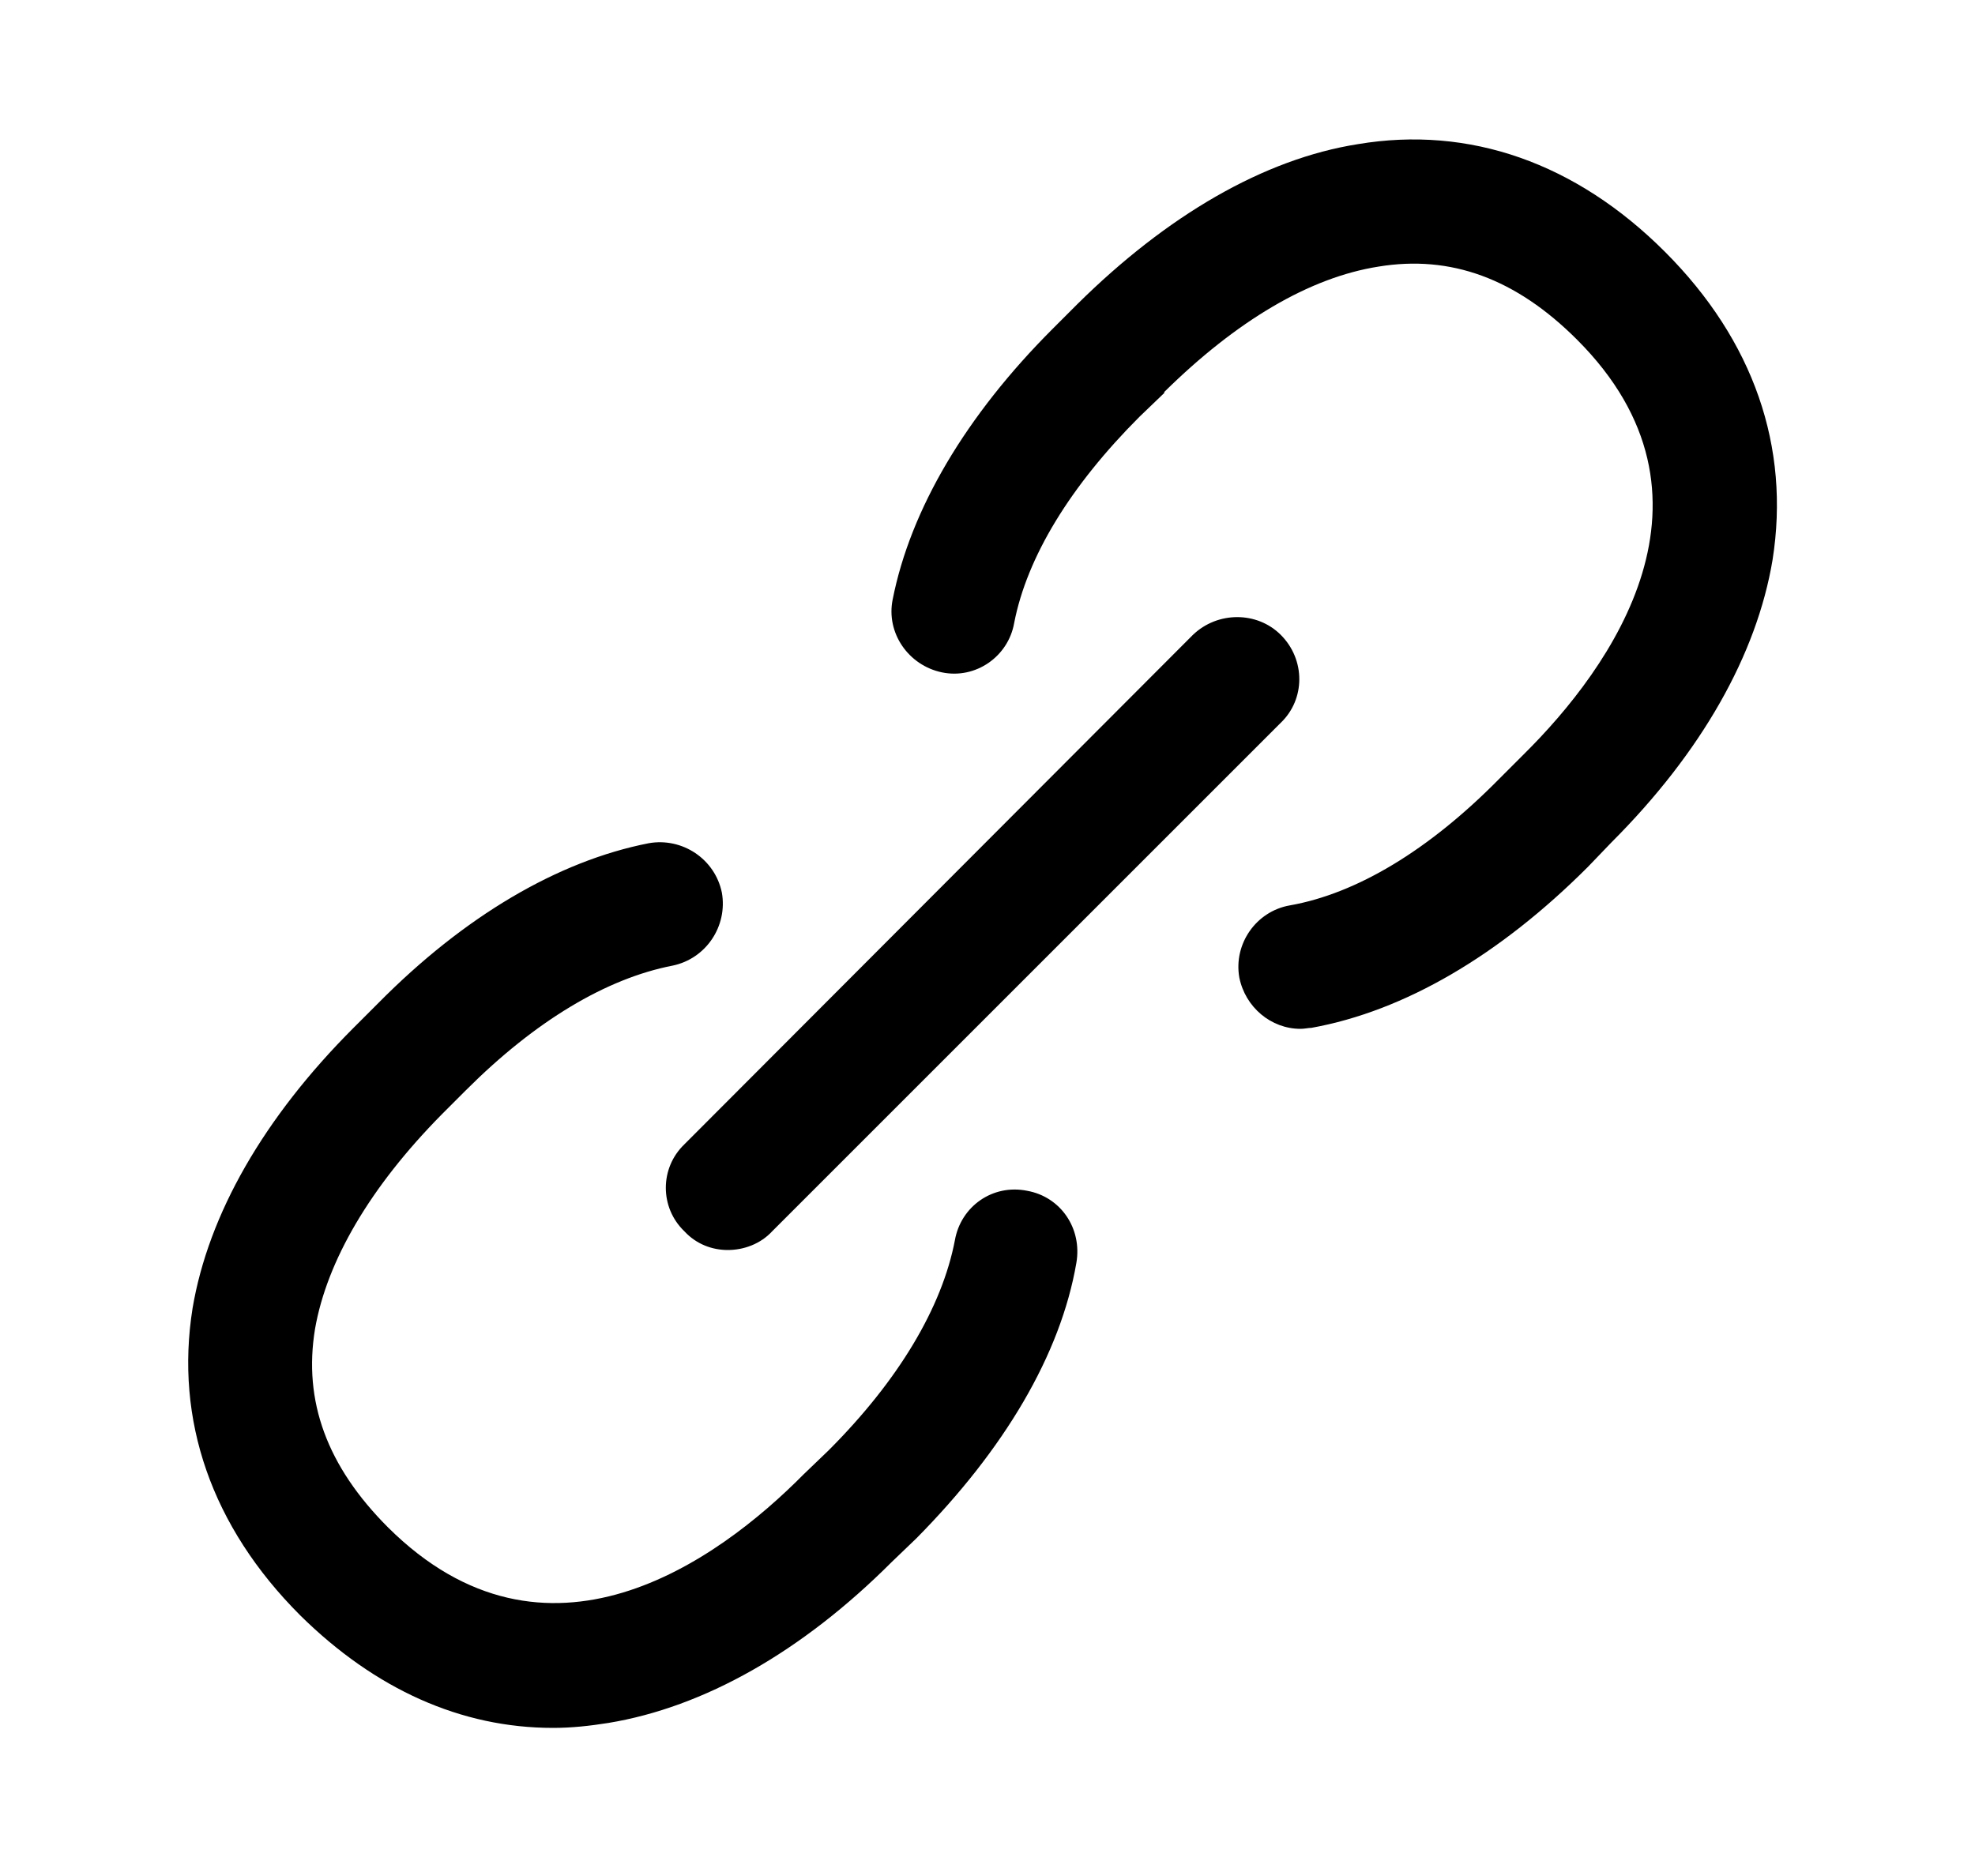 <svg viewBox="0 0 20 19">
	<path d="M7.37 12.66C7.21 12.66 7.05 12.6 6.93 12.47C6.68 12.23 6.68 11.83 6.93 11.59L12.08 6.43C12.33 6.19 12.73 6.19 12.97 6.43C13.22 6.68 13.22 7.08 12.97 7.32L7.82 12.47C7.7 12.6 7.53 12.66 7.37 12.66ZM13.28 10.41C14.22 10.24 15.18 9.68 16.08 8.78L16.32 8.53C17.23 7.62 17.79 6.63 17.95 5.67C18.13 4.53 17.76 3.45 16.86 2.55C15.96 1.65 14.88 1.27 13.75 1.46C12.8 1.61 11.82 2.18 10.91 3.08L10.66 3.33C9.78 4.21 9.22 5.16 9.04 6.07C8.97 6.41 9.2 6.74 9.54 6.81C9.88 6.88 10.21 6.65 10.27 6.31C10.4 5.64 10.84 4.92 11.54 4.22L11.79 3.98L11.79 3.97C12.52 3.25 13.26 2.81 13.96 2.7C14.69 2.58 15.35 2.82 15.97 3.44C17.56 5.03 16.32 6.76 15.43 7.64L15.18 7.89C14.47 8.61 13.74 9.05 13.06 9.17C12.72 9.23 12.49 9.56 12.55 9.9C12.61 10.2 12.87 10.42 13.17 10.42C13.21 10.42 13.25 10.41 13.28 10.41ZM6.16 17.45C7.13 17.29 8.12 16.73 9.03 15.82L9.28 15.58L9.28 15.58C10.17 14.68 10.74 13.72 10.9 12.79C10.96 12.44 10.74 12.12 10.4 12.06C10.05 11.99 9.73 12.22 9.67 12.56C9.54 13.24 9.1 13.98 8.39 14.69L8.14 14.93L8.14 14.93C7.26 15.82 5.53 17.06 3.93 15.47C3.31 14.85 3.07 14.19 3.19 13.46C3.31 12.77 3.75 12.02 4.47 11.29L4.72 11.04C5.42 10.34 6.14 9.91 6.81 9.78C7.15 9.71 7.37 9.38 7.31 9.04C7.24 8.7 6.91 8.48 6.57 8.54C5.65 8.72 4.7 9.28 3.83 10.16L3.58 10.41C2.67 11.32 2.11 12.3 1.95 13.25C1.77 14.38 2.14 15.46 3.04 16.36C3.8 17.11 4.67 17.5 5.6 17.5C5.79 17.5 5.97 17.48 6.16 17.45Z" />
</svg>
